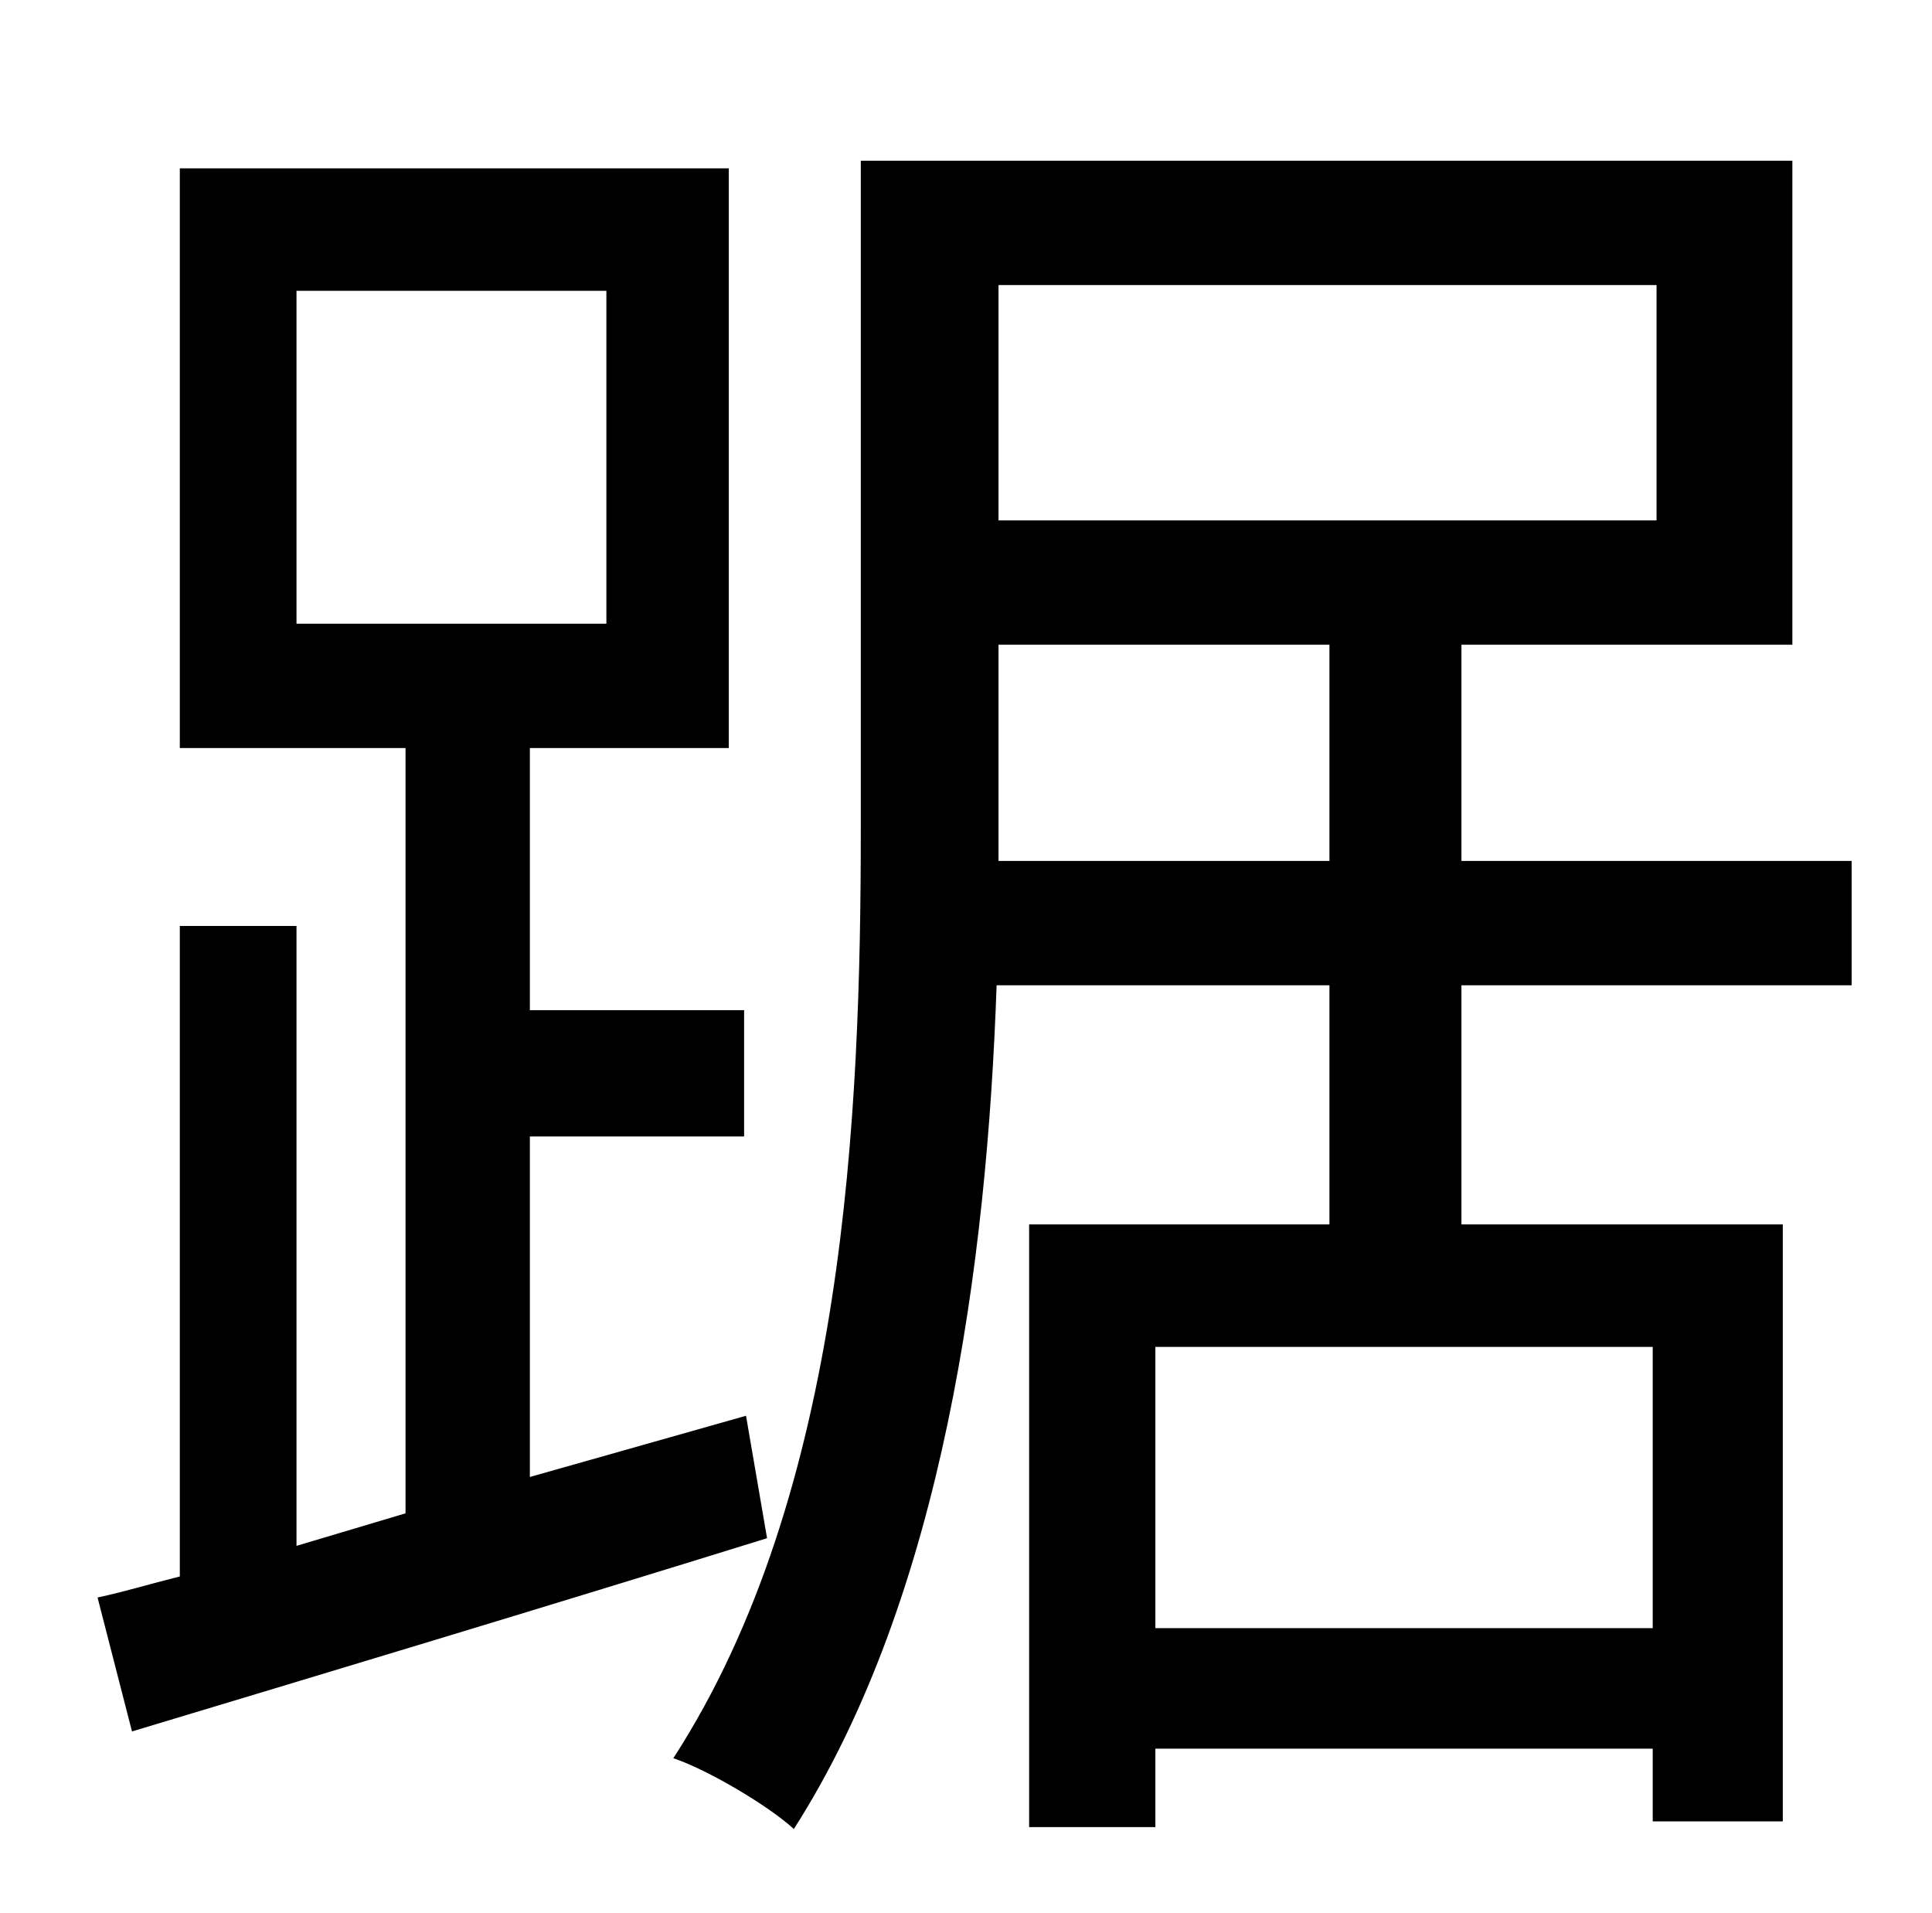 <?xml version="1.0" standalone="no"?>
<!DOCTYPE svg PUBLIC "-//W3C//DTD SVG 1.1//EN" "http://www.w3.org/Graphics/SVG/1.1/DTD/svg11.dtd" >
<svg xmlns="http://www.w3.org/2000/svg" xmlns:xlink="http://www.w3.org/1999/xlink" version="1.1" viewBox="-10 0 1010 1000">
   <path fill="currentColor"
d="M145 152v174h162v-174h-162zM380 740l11 64c-116 36 -239 73 -332 101l-18 -70c14 -3 27 -7 43 -11v-340h61v324l57 -17v-400h-118v-303h287v303h-104v137h112v66h-112v178zM512 450h173v-113h-173v96v17zM856 149h-344v123h344v-123zM854 851v-147h-260v147h260z
M958 515h-204v125h168v312h-68v-38h-260v41h-66v-315h157v-125h-174c-5 145 -28 319 -106 441c-13 -12 -45 -31 -63 -37c90 -139 98 -337 98 -486v-349h487v253h-173v113h204v65z" />
</svg>
